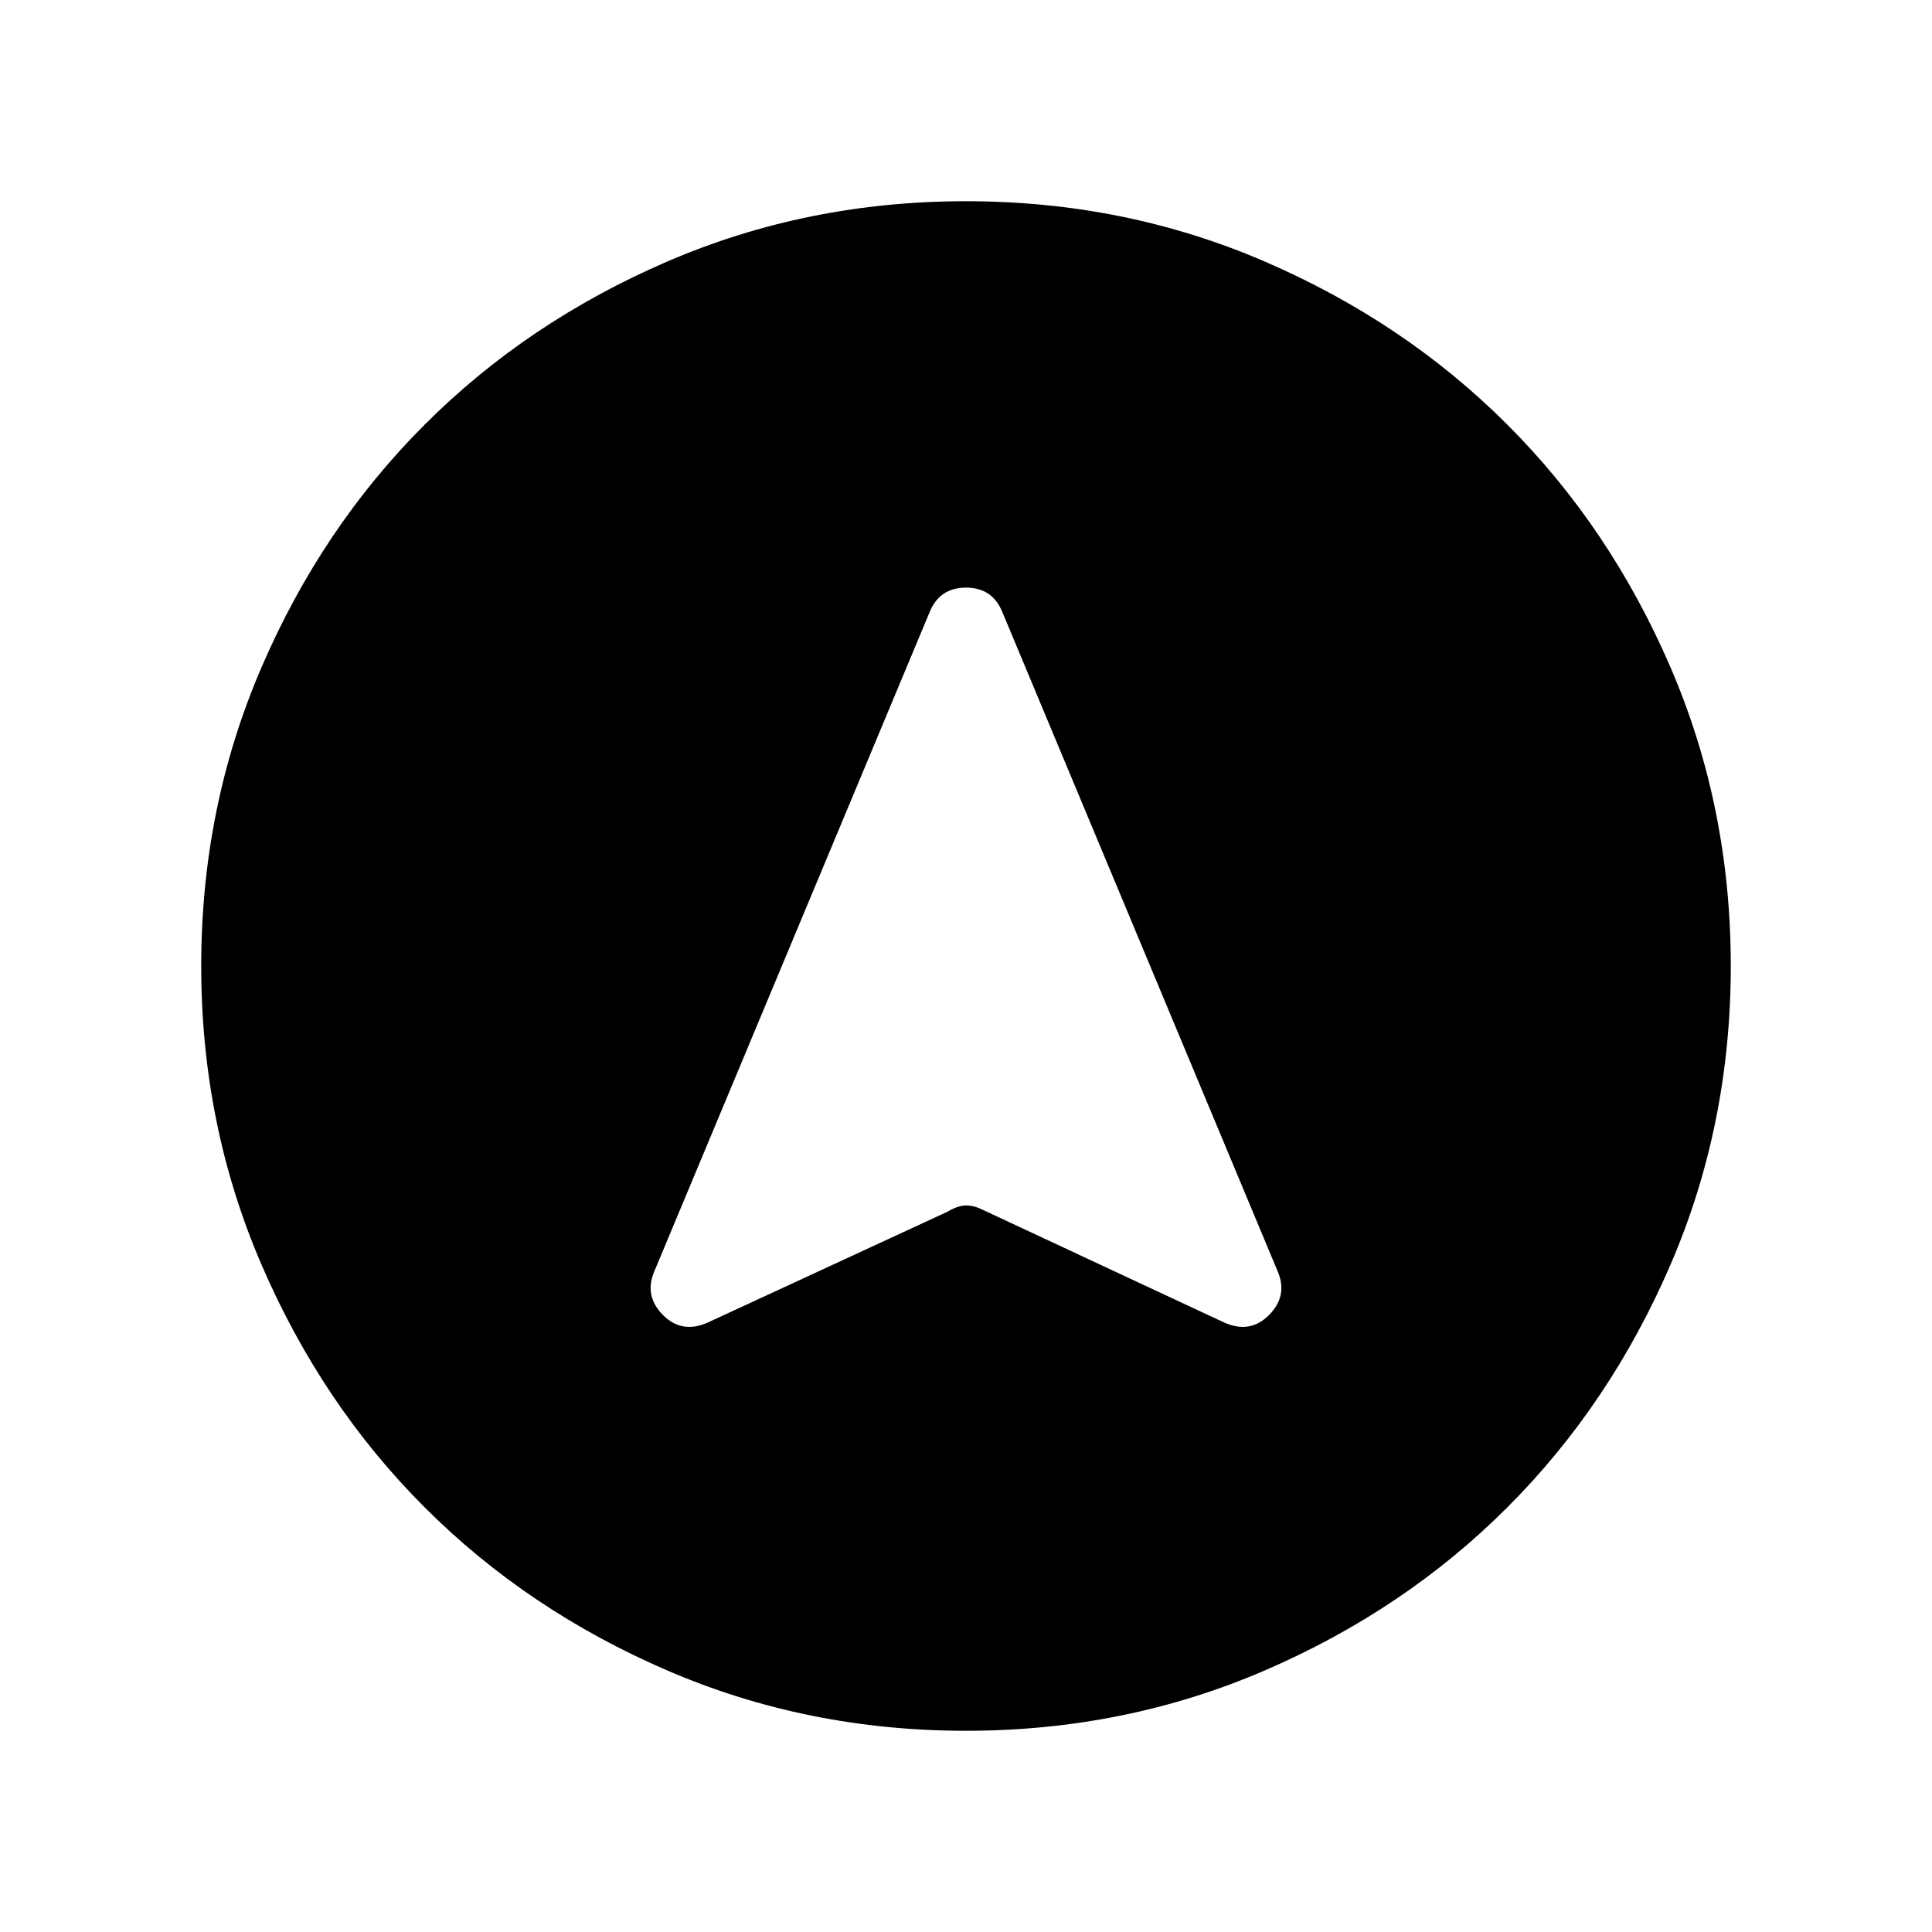 <svg xmlns="http://www.w3.org/2000/svg" height="20" width="20"><path d="m7.333 13.688 2.479-1.146q.105-.063.188-.063t.167.042l2.5 1.167q.271.124.468-.073.198-.198.094-.448l-2.854-6.834q-.104-.25-.375-.25t-.375.25l-2.854 6.834q-.104.25.094.448.197.197.468.073ZM10 2.083q1.646 0 3.094.625t2.51 1.688q1.063 1.062 1.688 2.51.625 1.448.625 3.094t-.625 3.094q-.625 1.448-1.688 2.51-1.062 1.063-2.51 1.688-1.448.625-3.094.625t-3.094-.625q-1.448-.625-2.51-1.688-1.063-1.062-1.688-2.51-.625-1.448-.625-3.094t.625-3.094q.625-1.448 1.688-2.51 1.062-1.063 2.51-1.688Q8.354 2.083 10 2.083Z"/></svg>